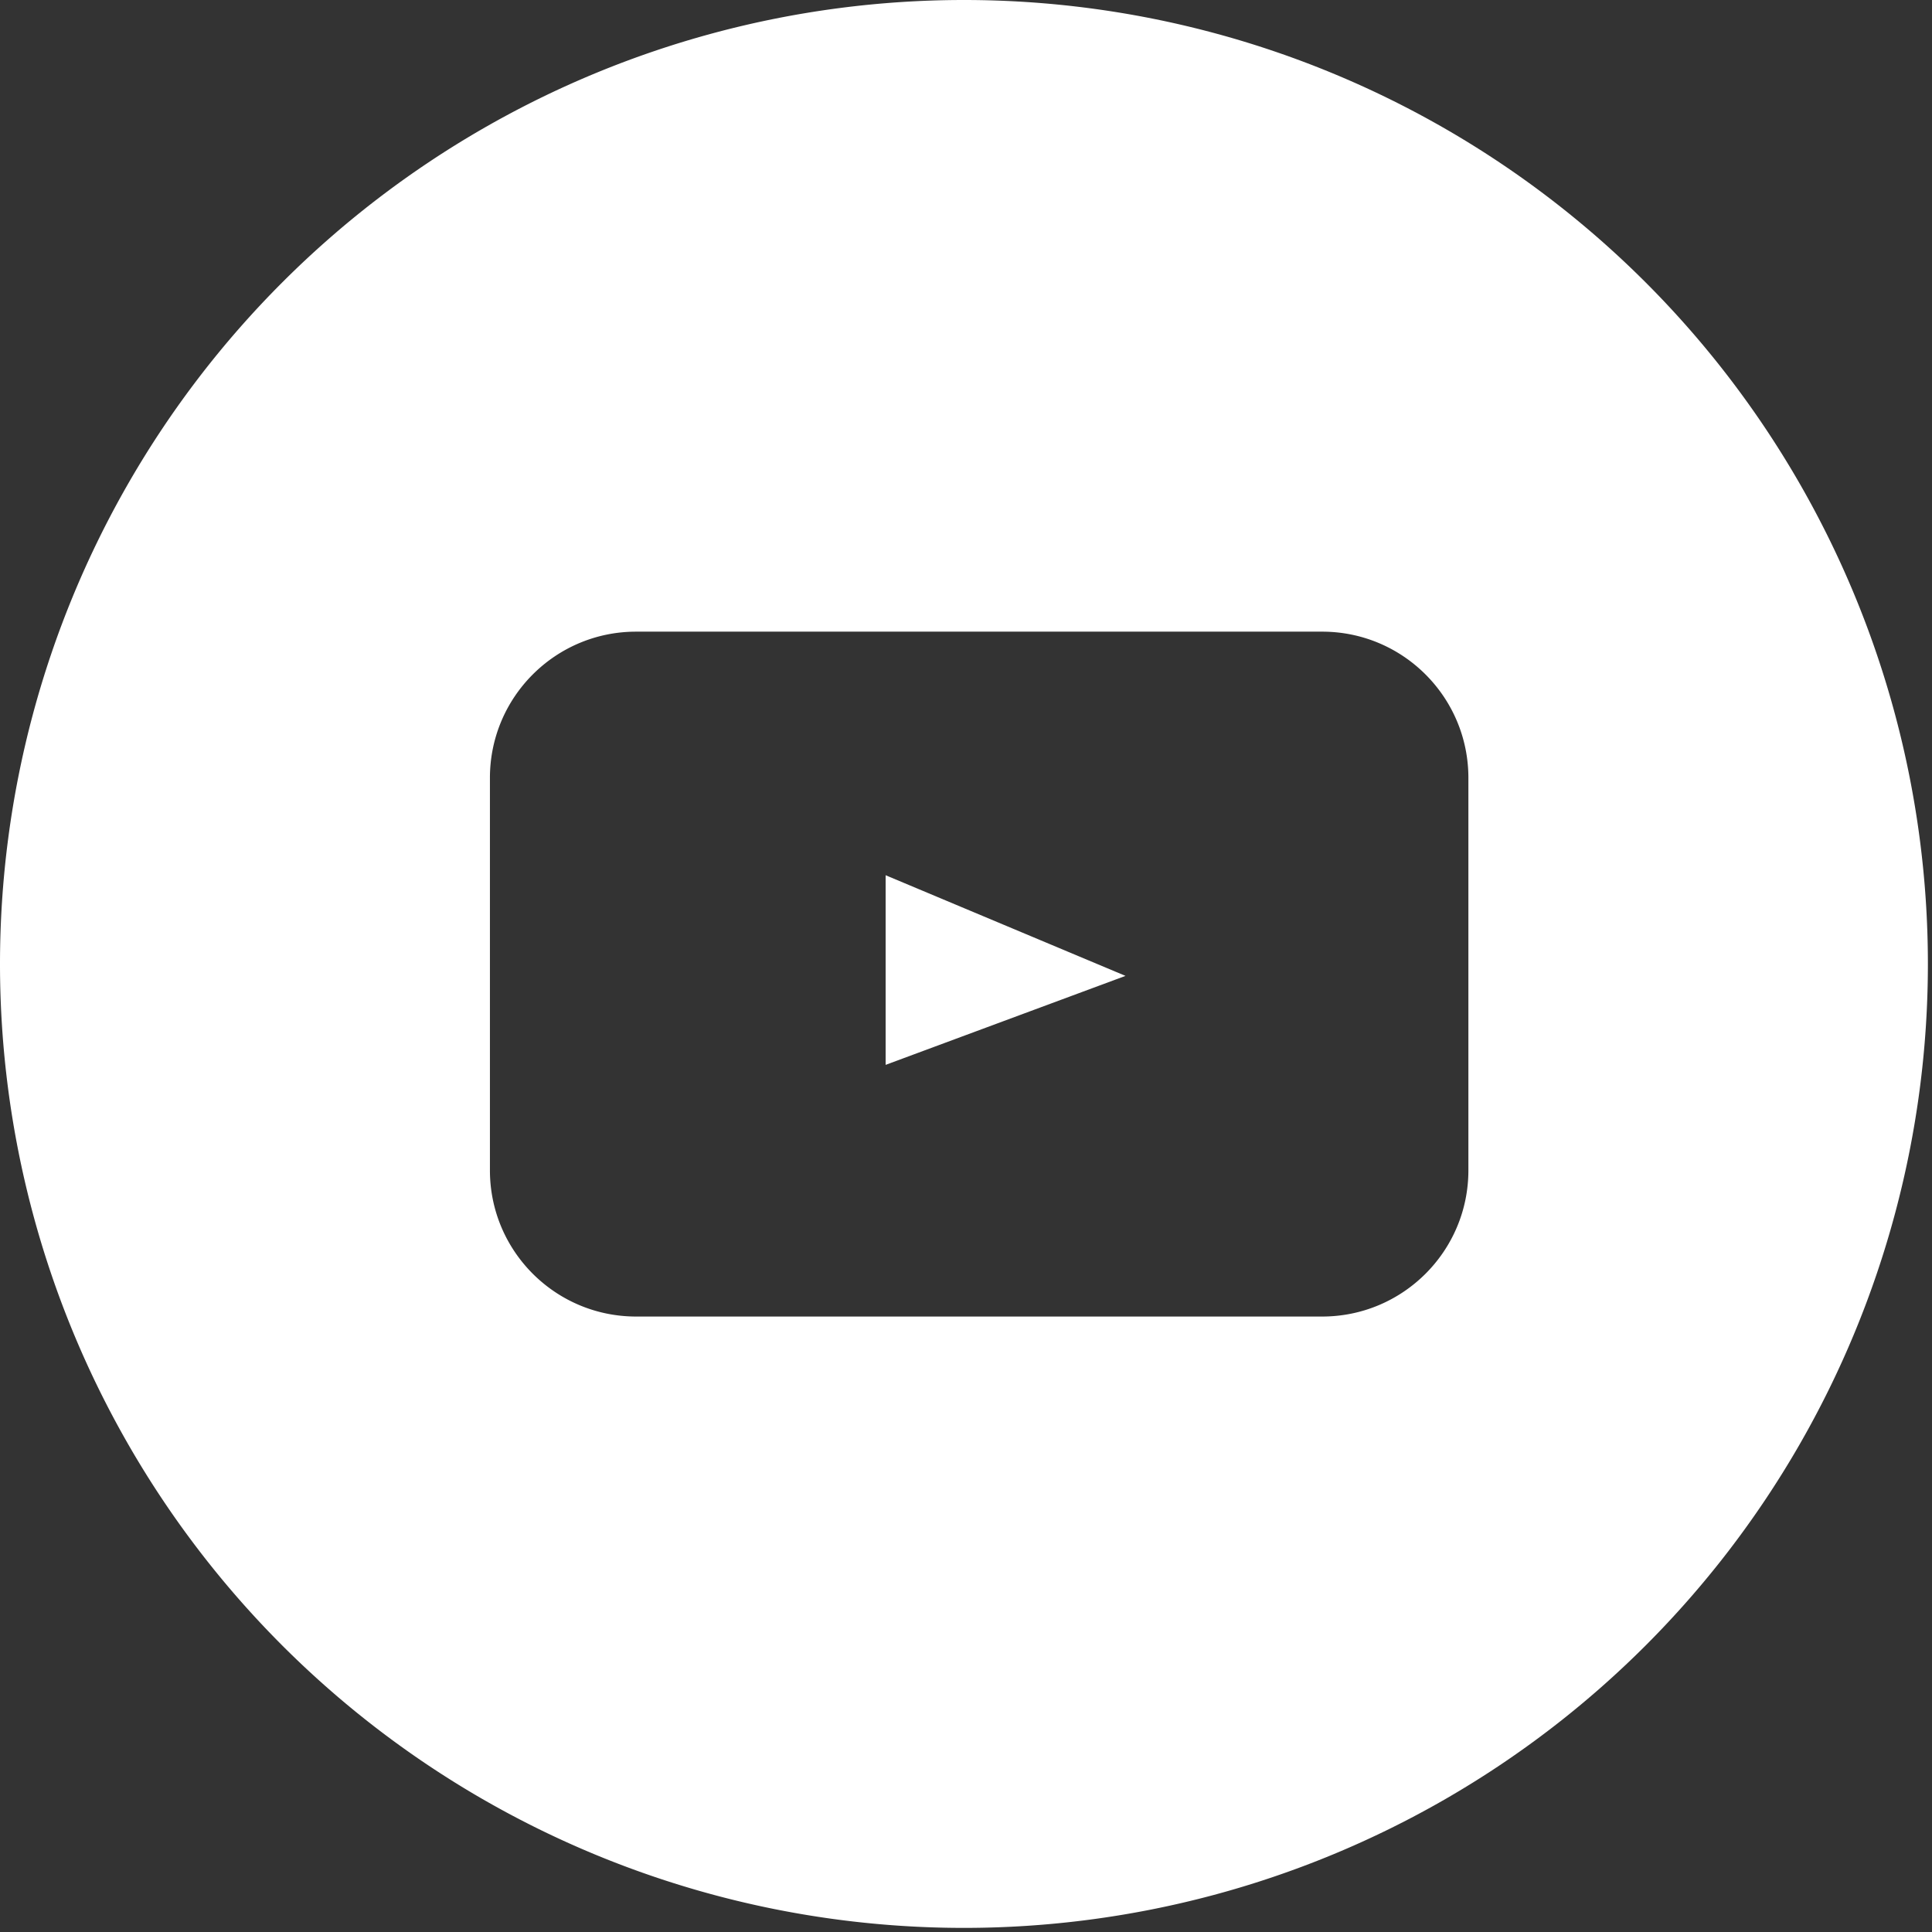 <?xml version="1.0" encoding="UTF-8" standalone="no"?>
<!-- Created with Inkscape (http://www.inkscape.org/) -->

<svg
   width="64"
   height="64"
   viewBox="0 0 16.933 16.933"
   version="1.1"
   id="svg5"
   sodipodi:docname="youtube-connection.svg"
   inkscape:version="1.1 (c4e8f9e, 2021-05-24)"
   xmlns:inkscape="http://www.inkscape.org/namespaces/inkscape"
   xmlns:sodipodi="http://sodipodi.sourceforge.net/DTD/sodipodi-0.dtd"
   xmlns="http://www.w3.org/2000/svg"
   xmlns:svg="http://www.w3.org/2000/svg">
  <rect x="0" y="0" width="16.933" height="16.933" fill="#333333" stroke="none"/>
  <sodipodi:namedview
     id="namedview2270"
     pagecolor="#505050"
     bordercolor="#ffffff"
     borderopacity="1"
     inkscape:pageshadow="0"
     inkscape:pageopacity="0"
     inkscape:pagecheckerboard="1"
     showgrid="false"
     inkscape:zoom="9.9196328"
     inkscape:cx="29.739004"
     inkscape:cy="32.511284"
     inkscape:window-width="1440"
     inkscape:window-height="790"
     inkscape:window-x="0"
     inkscape:window-y="25"
     inkscape:window-maximized="0"
     inkscape:current-layer="svg5" />
  <defs
     id="defs2" />
  <g
     id="layer1"
     style="fill:#ffffff;fill-opacity:1">
    <g
       id="g1314"
       transform="scale(0.036)"
       style="fill:#ffffff;fill-opacity:1" />
    <g
       id="g1316"
       transform="scale(0.036)"
       style="fill:#ffffff;fill-opacity:1" />
    <g
       id="g1318"
       transform="scale(0.036)"
       style="fill:#ffffff;fill-opacity:1" />
    <g
       id="g1320"
       transform="scale(0.036)"
       style="fill:#ffffff;fill-opacity:1" />
    <g
       id="g1322"
       transform="scale(0.036)"
       style="fill:#ffffff;fill-opacity:1" />
    <g
       id="g1324"
       transform="scale(0.036)"
       style="fill:#ffffff;fill-opacity:1" />
    <g
       id="g1326"
       transform="scale(0.036)"
       style="fill:#ffffff;fill-opacity:1" />
    <g
       id="g1328"
       transform="scale(0.036)"
       style="fill:#ffffff;fill-opacity:1" />
    <g
       id="g1330"
       transform="scale(0.036)"
       style="fill:#ffffff;fill-opacity:1" />
    <g
       id="g1332"
       transform="scale(0.036)"
       style="fill:#ffffff;fill-opacity:1" />
    <g
       id="g1334"
       transform="scale(0.036)"
       style="fill:#ffffff;fill-opacity:1" />
    <g
       id="g1336"
       transform="scale(0.036)"
       style="fill:#ffffff;fill-opacity:1" />
    <g
       id="g1338"
       transform="scale(0.036)"
       style="fill:#ffffff;fill-opacity:1" />
    <g
       id="g1340"
       transform="scale(0.036)"
       style="fill:#ffffff;fill-opacity:1" />
    <g
       id="g1342"
       transform="scale(0.036)"
       style="fill:#ffffff;fill-opacity:1" />
    <g
       id="g883"
       transform="scale(0.058)"
       style="fill:#ffffff;fill-opacity:1">
      <g
         id="g830"
         style="fill:#ffffff;fill-opacity:1" />
      <g
         id="g832"
         style="fill:#ffffff;fill-opacity:1" />
      <g
         id="g834"
         style="fill:#ffffff;fill-opacity:1" />
      <g
         id="g836"
         style="fill:#ffffff;fill-opacity:1" />
      <g
         id="g838"
         style="fill:#ffffff;fill-opacity:1" />
      <g
         id="g840"
         style="fill:#ffffff;fill-opacity:1" />
      <g
         id="g842"
         style="fill:#ffffff;fill-opacity:1" />
      <g
         id="g844"
         style="fill:#ffffff;fill-opacity:1" />
      <g
         id="g846"
         style="fill:#ffffff;fill-opacity:1" />
      <g
         id="g848"
         style="fill:#ffffff;fill-opacity:1" />
      <g
         id="g850"
         style="fill:#ffffff;fill-opacity:1" />
      <g
         id="g852"
         style="fill:#ffffff;fill-opacity:1" />
      <g
         id="g854"
         style="fill:#ffffff;fill-opacity:1" />
      <g
         id="g856"
         style="fill:#ffffff;fill-opacity:1" />
      <g
         id="g858"
         style="fill:#ffffff;fill-opacity:1" />
      <g
         id="g1012"
         transform="matrix(2.597,0,0,2.597,-0.003,2.3293962e-6)"
         style="fill:#ffffff;fill-opacity:1" />
      <g
         id="g1014"
         transform="matrix(2.597,0,0,2.597,-0.003,2.3293962e-6)"
         style="fill:#ffffff;fill-opacity:1" />
      <g
         id="g1016"
         transform="matrix(2.597,0,0,2.597,-0.003,2.3293962e-6)"
         style="fill:#ffffff;fill-opacity:1" />
      <g
         id="g1018"
         transform="matrix(2.597,0,0,2.597,-0.003,2.3293962e-6)"
         style="fill:#ffffff;fill-opacity:1" />
      <g
         id="g1020"
         transform="matrix(2.597,0,0,2.597,-0.003,2.3293962e-6)"
         style="fill:#ffffff;fill-opacity:1" />
      <g
         id="g1022"
         transform="matrix(2.597,0,0,2.597,-0.003,2.3293962e-6)"
         style="fill:#ffffff;fill-opacity:1" />
      <g
         id="g1024"
         transform="matrix(2.597,0,0,2.597,-0.003,2.3293962e-6)"
         style="fill:#ffffff;fill-opacity:1" />
      <g
         id="g1026"
         transform="matrix(2.597,0,0,2.597,-0.003,2.3293962e-6)"
         style="fill:#ffffff;fill-opacity:1" />
      <g
         id="g1028"
         transform="matrix(2.597,0,0,2.597,-0.003,2.3293962e-6)"
         style="fill:#ffffff;fill-opacity:1" />
      <g
         id="g1030"
         transform="matrix(2.597,0,0,2.597,-0.003,2.3293962e-6)"
         style="fill:#ffffff;fill-opacity:1" />
      <g
         id="g1032"
         transform="matrix(2.597,0,0,2.597,-0.003,2.3293962e-6)"
         style="fill:#ffffff;fill-opacity:1" />
      <g
         id="g1034"
         transform="matrix(2.597,0,0,2.597,-0.003,2.3293962e-6)"
         style="fill:#ffffff;fill-opacity:1" />
      <g
         id="g1036"
         transform="matrix(2.597,0,0,2.597,-0.003,2.3293962e-6)"
         style="fill:#ffffff;fill-opacity:1" />
      <g
         id="g1038"
         transform="matrix(2.597,0,0,2.597,-0.003,2.3293962e-6)"
         style="fill:#ffffff;fill-opacity:1" />
      <g
         id="g1040"
         transform="matrix(2.597,0,0,2.597,-0.003,2.3293962e-6)"
         style="fill:#ffffff;fill-opacity:1" />
      <path
         id="circle1306"
         style="fill:#ffffff;stroke-width:0.135;fill-opacity:1"
         d="M 32 0 A 32 32 0 0 0 0 32 A 32 32 0 0 0 32 64 A 32 32 0 0 0 64 32 A 32 32 0 0 0 32 0 z M 21.117 20.969 L 43.891 20.969 C 46.572 20.969 48.746 23.142 48.746 25.824 L 48.746 38.85 C 48.746 41.532 46.572 43.705 43.891 43.705 L 21.117 43.705 C 18.437 43.705 16.264 41.532 16.264 38.85 L 16.264 25.824 C 16.264 23.142 18.437 20.969 21.117 20.969 z M 29.4 29.055 L 29.4 35.35 L 37.363 32.396 L 29.4 29.055 z "
         transform="scale(4.552)" />
      <g
         id="g1314-0"
         transform="matrix(0.615,0,0,0.615,-1.3117301e-5,-1.3117301e-5)"
         style="fill:#ffffff;fill-opacity:1" />
      <g
         id="g1316-9"
         transform="matrix(0.615,0,0,0.615,-1.3117301e-5,-1.3117301e-5)"
         style="fill:#ffffff;fill-opacity:1" />
      <g
         id="g1318-3"
         transform="matrix(0.615,0,0,0.615,-1.3117301e-5,-1.3117301e-5)"
         style="fill:#ffffff;fill-opacity:1" />
      <g
         id="g1320-6"
         transform="matrix(0.615,0,0,0.615,-1.3117301e-5,-1.3117301e-5)"
         style="fill:#ffffff;fill-opacity:1" />
      <g
         id="g1322-0"
         transform="matrix(0.615,0,0,0.615,-1.3117301e-5,-1.3117301e-5)"
         style="fill:#ffffff;fill-opacity:1" />
      <g
         id="g1324-6"
         transform="matrix(0.615,0,0,0.615,-1.3117301e-5,-1.3117301e-5)"
         style="fill:#ffffff;fill-opacity:1" />
      <g
         id="g1326-2"
         transform="matrix(0.615,0,0,0.615,-1.3117301e-5,-1.3117301e-5)"
         style="fill:#ffffff;fill-opacity:1" />
      <g
         id="g1328-6"
         transform="matrix(0.615,0,0,0.615,-1.3117301e-5,-1.3117301e-5)"
         style="fill:#ffffff;fill-opacity:1" />
      <g
         id="g1330-1"
         transform="matrix(0.615,0,0,0.615,-1.3117301e-5,-1.3117301e-5)"
         style="fill:#ffffff;fill-opacity:1" />
      <g
         id="g1332-8"
         transform="matrix(0.615,0,0,0.615,-1.3117301e-5,-1.3117301e-5)"
         style="fill:#ffffff;fill-opacity:1" />
      <g
         id="g1334-7"
         transform="matrix(0.615,0,0,0.615,-1.3117301e-5,-1.3117301e-5)"
         style="fill:#ffffff;fill-opacity:1" />
      <g
         id="g1336-9"
         transform="matrix(0.615,0,0,0.615,-1.3117301e-5,-1.3117301e-5)"
         style="fill:#ffffff;fill-opacity:1" />
      <g
         id="g1338-2"
         transform="matrix(0.615,0,0,0.615,-1.3117301e-5,-1.3117301e-5)"
         style="fill:#ffffff;fill-opacity:1" />
      <g
         id="g1340-0"
         transform="matrix(0.615,0,0,0.615,-1.3117301e-5,-1.3117301e-5)"
         style="fill:#ffffff;fill-opacity:1" />
      <g
         id="g1342-2"
         transform="matrix(0.615,0,0,0.615,-1.3117301e-5,-1.3117301e-5)"
         style="fill:#ffffff;fill-opacity:1" />
    </g>
  </g>
</svg>
